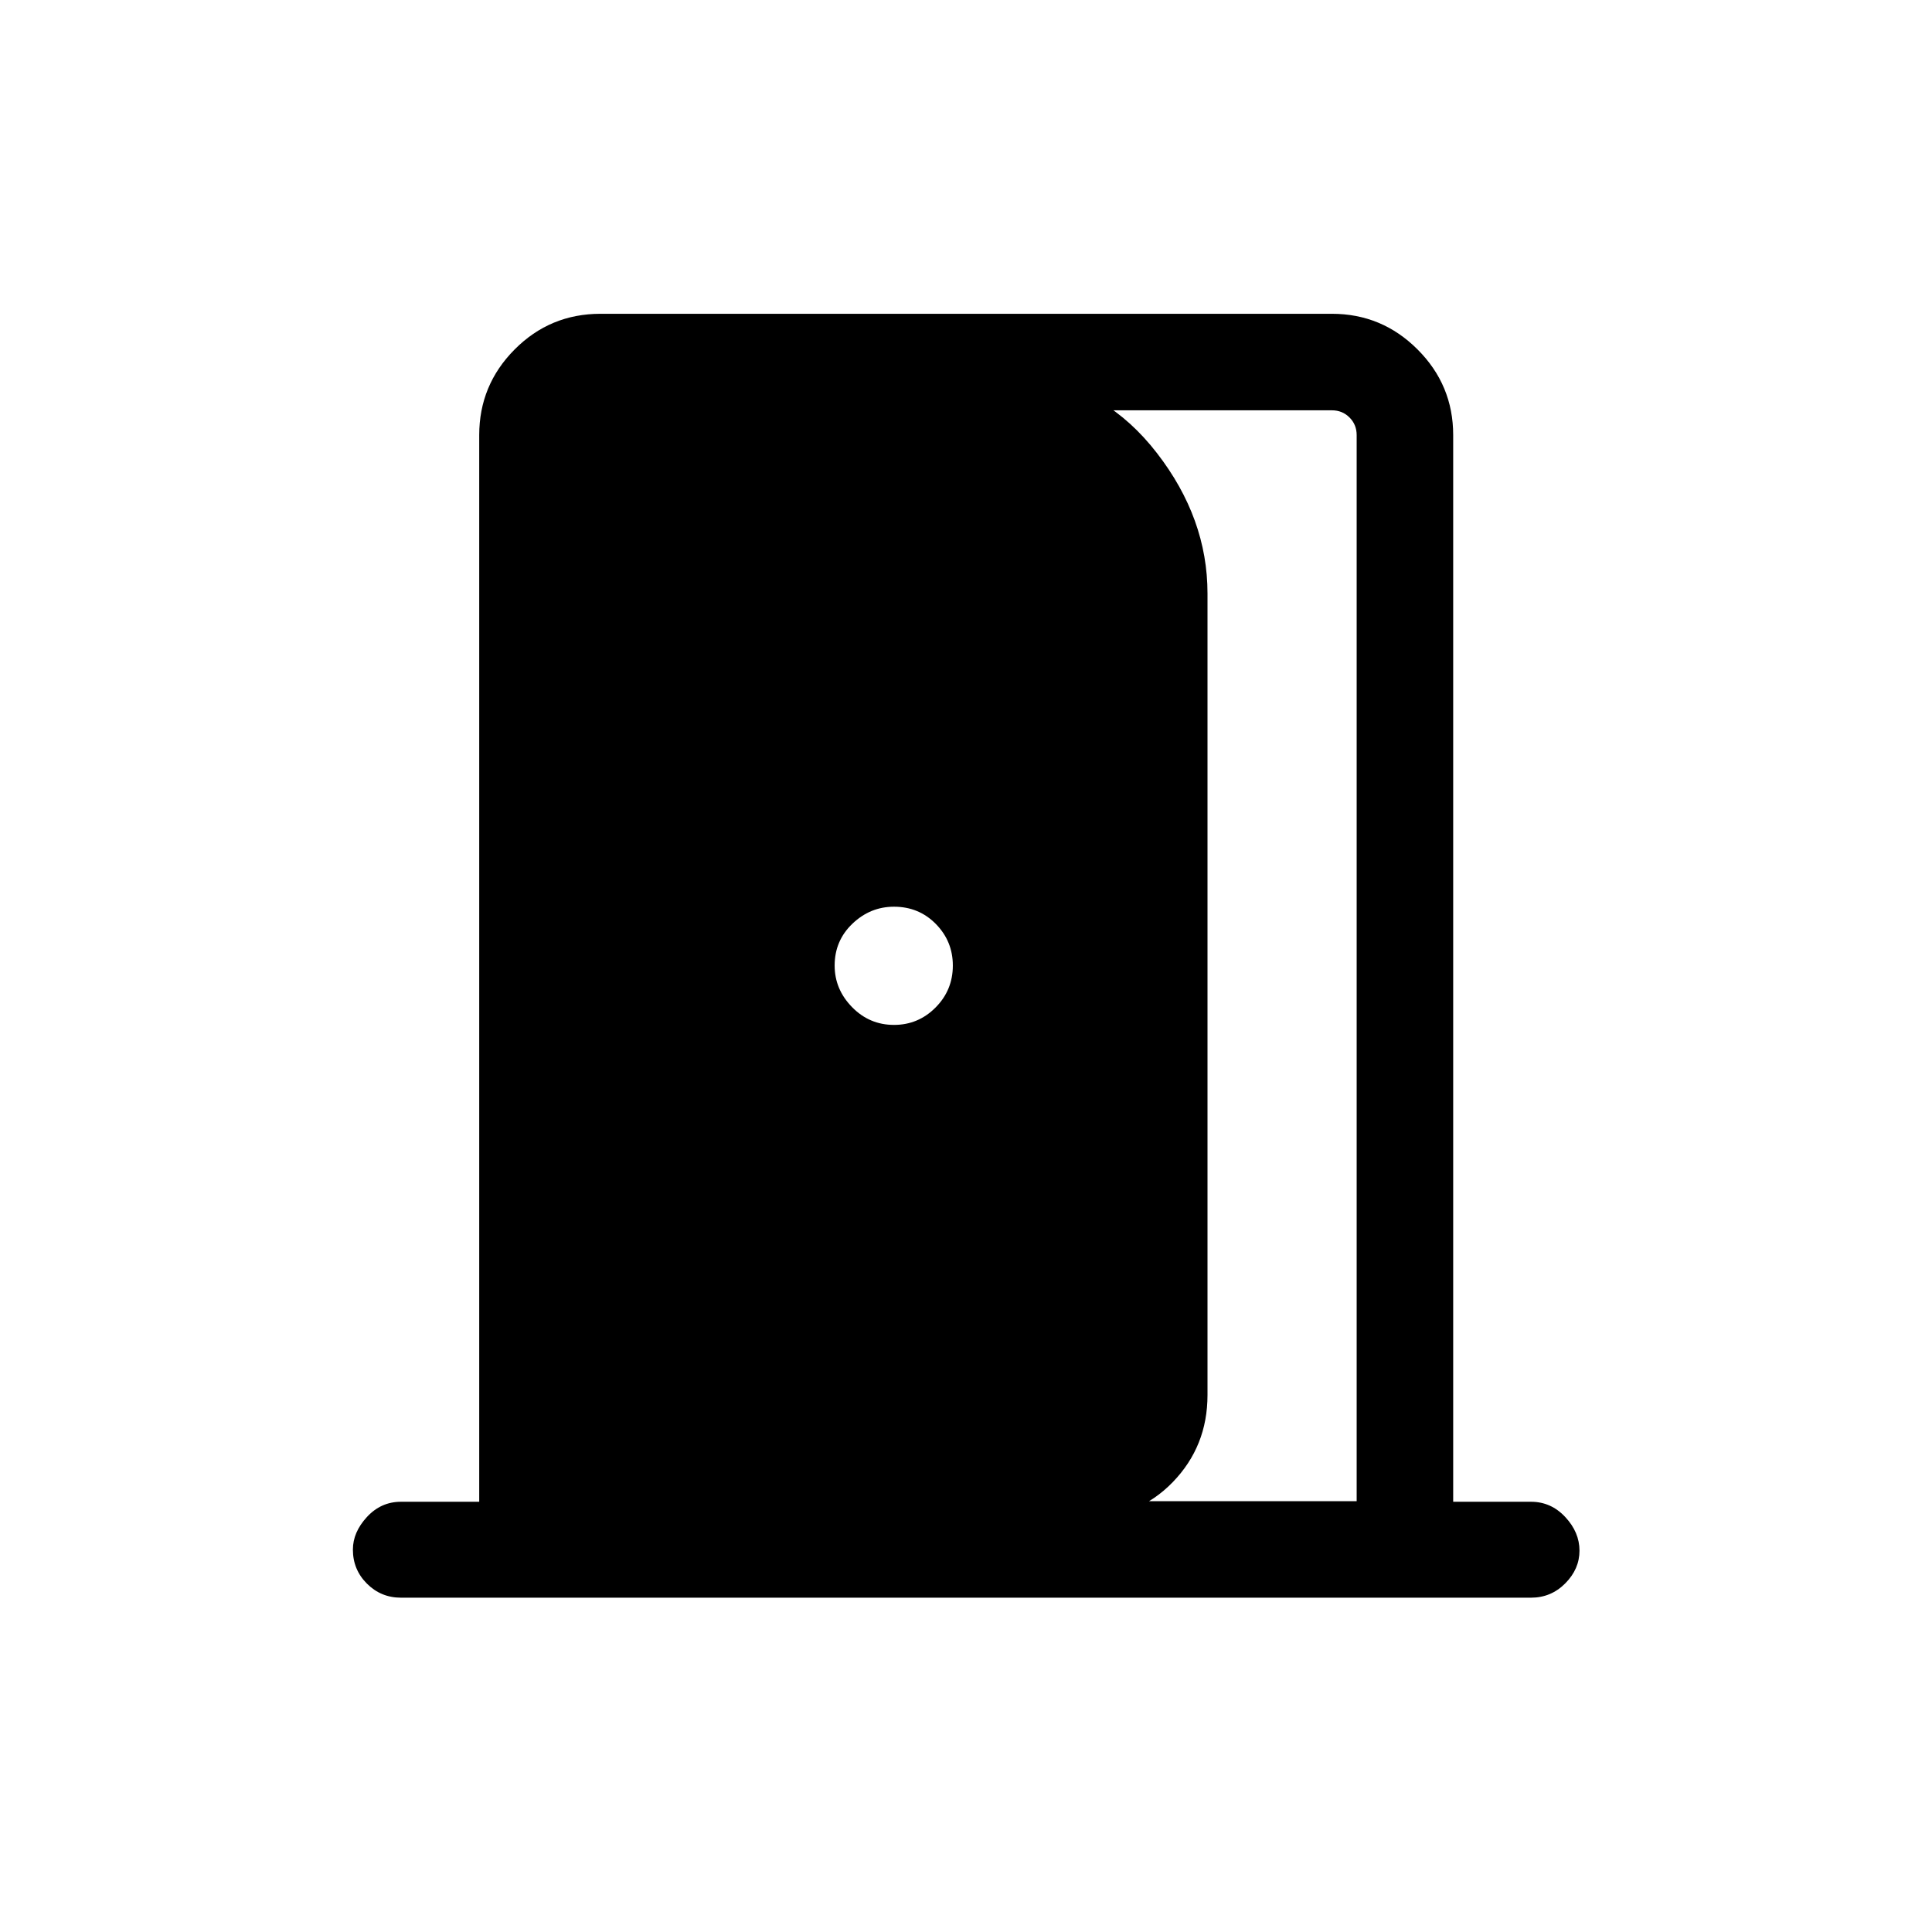 <svg xmlns="http://www.w3.org/2000/svg" height="20" viewBox="0 -960 960 960" width="20"><path d="M199.23-166.12q-9.93 0-16.91-6.98-6.97-6.97-6.97-16.91 0-8.64 6.97-16.2 6.98-7.57 16.91-7.57h38.89v-530.03q0-24.85 17.61-42.56t42.66-17.71h363.42q24.85 0 42.56 17.71t17.71 42.56v530.03h38.69q9.93 0 17 7.58 7.07 7.57 7.07 16.71t-7.07 16.26q-7.07 7.11-17 7.11H199.23Zm474.89-47.96v-529.73q0-5.19-3.56-8.75-3.56-3.56-8.75-3.56H512.73v-15.96q37.04 4.77 62.15 37.22Q600-702.41 600-665.15v398.34q0 25.47-17.29 43.3-17.29 17.82-42.86 17.36v-7.93h134.27ZM444.23-450.73q12.04 0 20.64-8.64 8.59-8.63 8.59-20.86 0-12.04-8.43-20.64-8.44-8.59-20.82-8.59-11.79 0-20.63 8.43-8.85 8.44-8.85 20.82 0 11.79 8.64 20.63 8.63 8.85 20.86 8.85Z"/></svg>